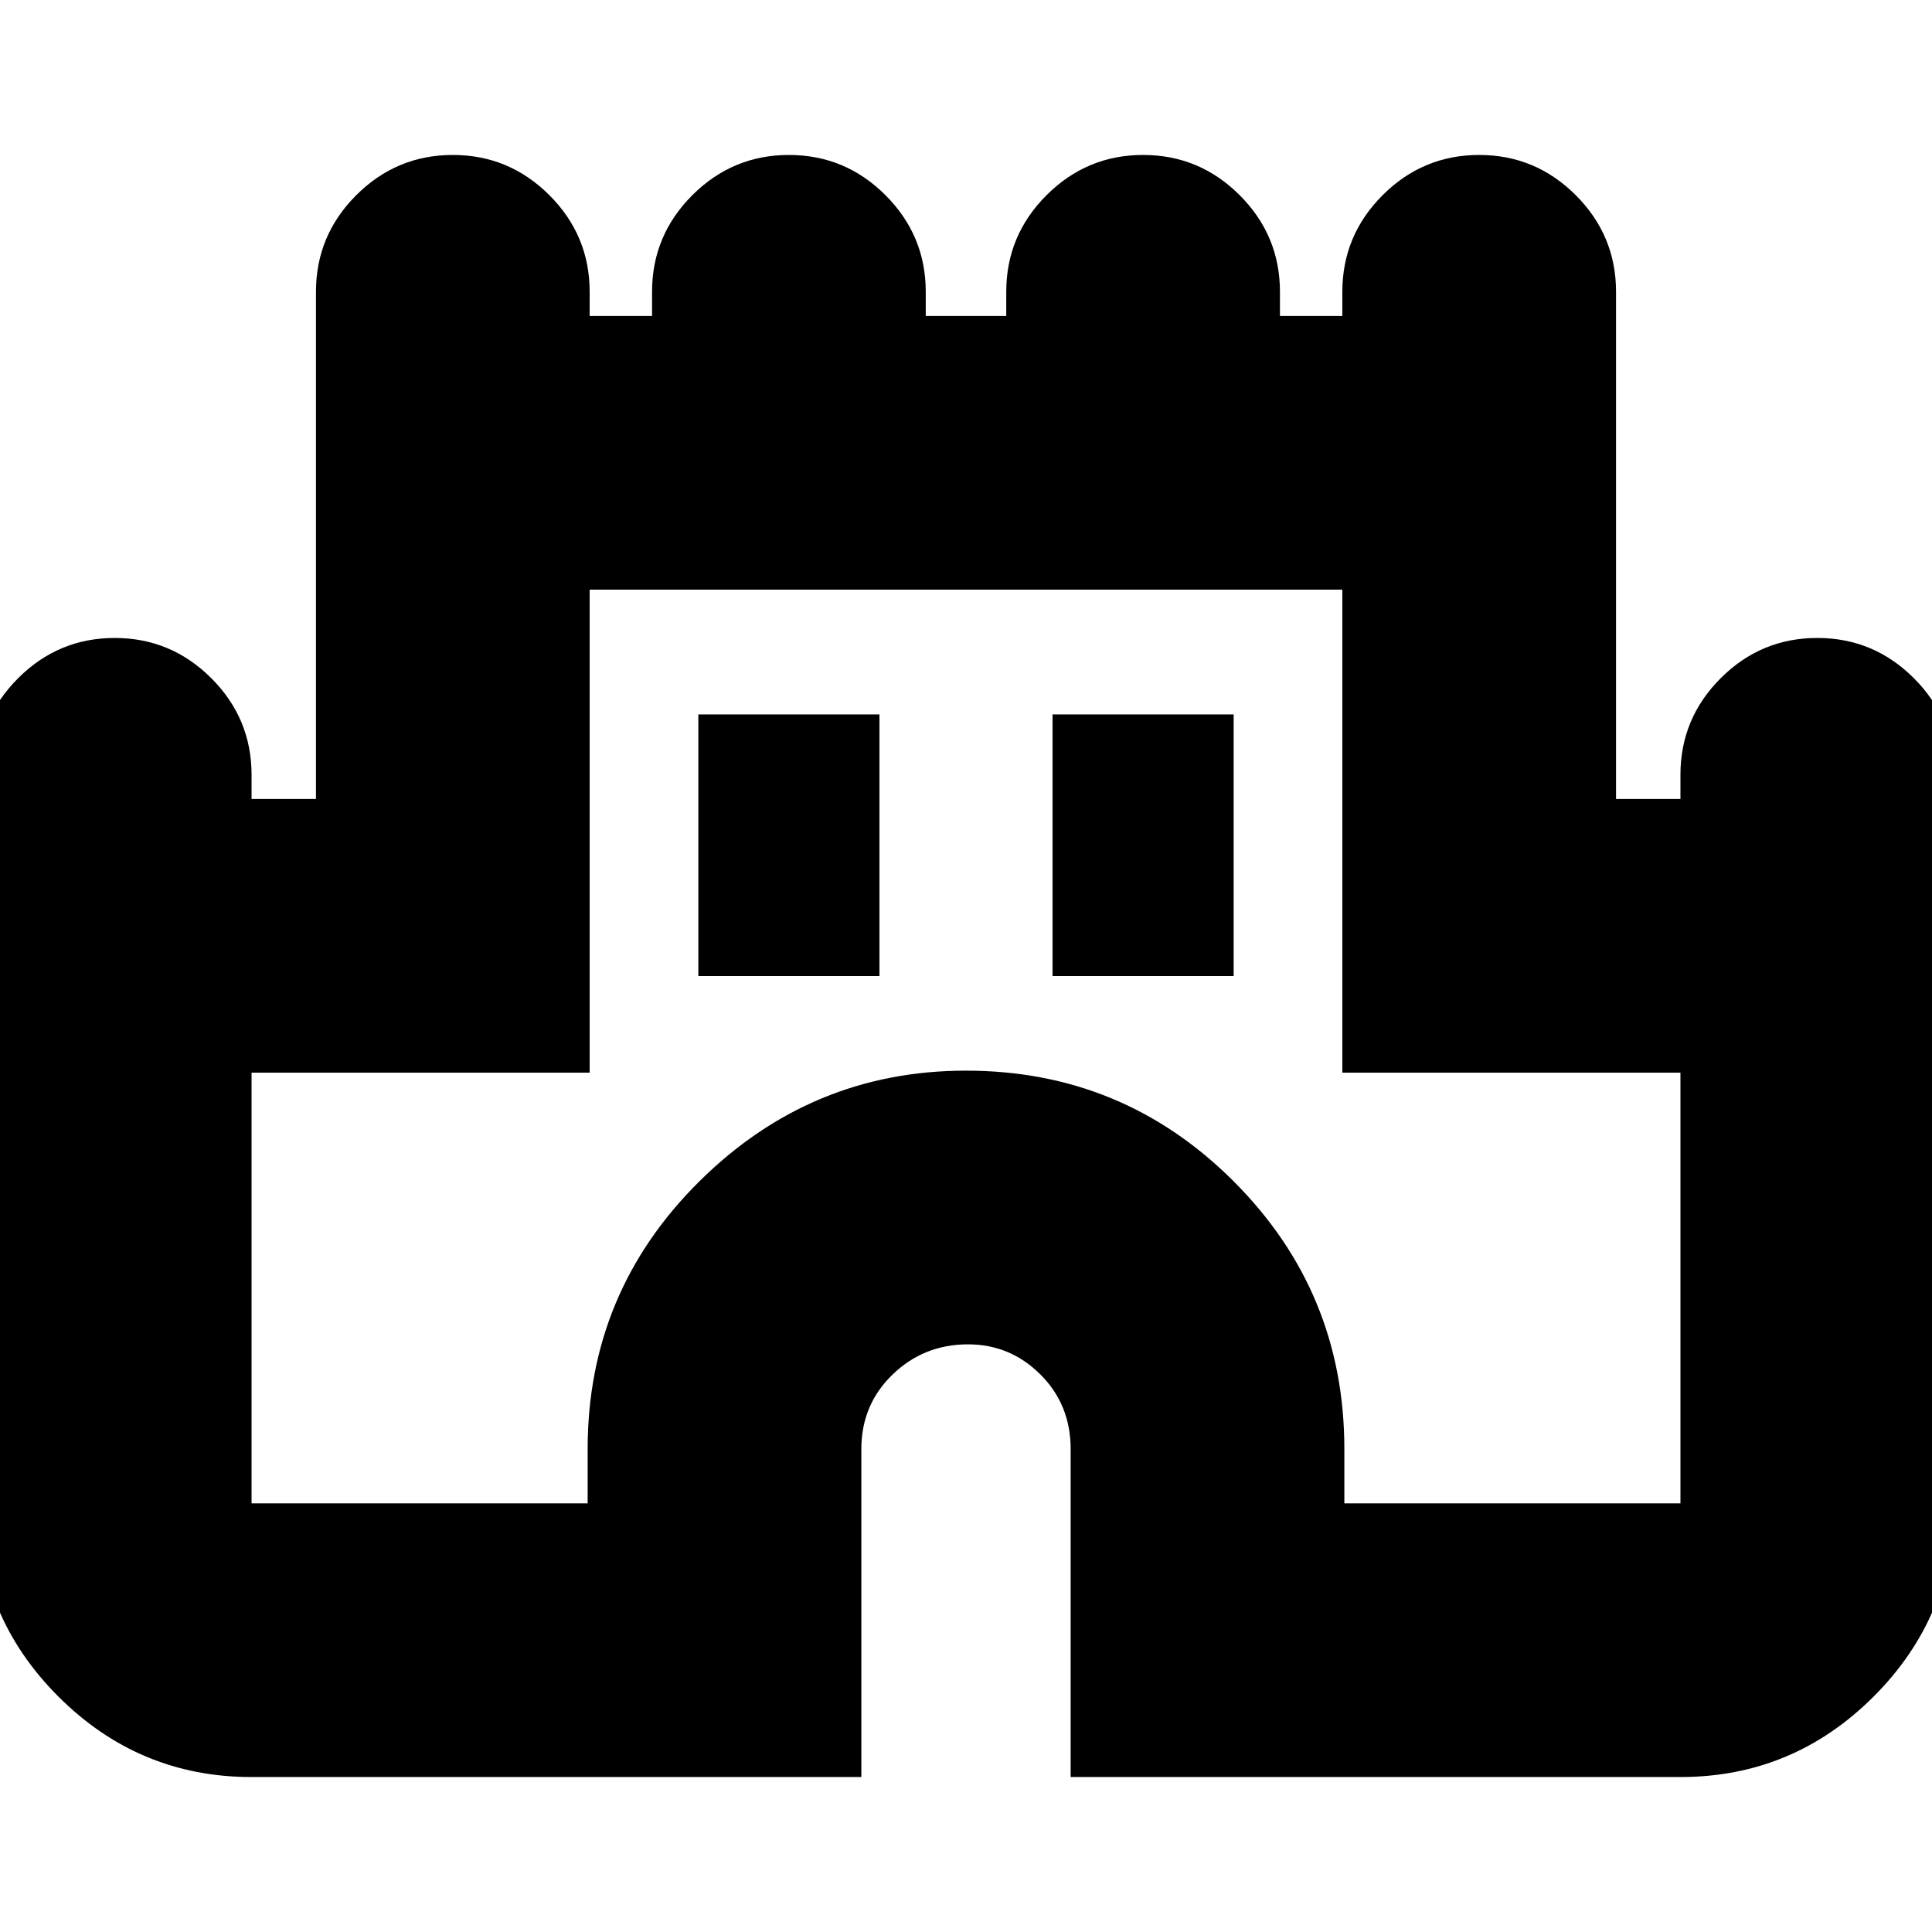 <svg xmlns="http://www.w3.org/2000/svg" height="24" width="24"><path d="M3.125 22.075Q1.725 22.075 0.725 21.075Q-0.275 20.075 -0.275 18.675V9.625Q-0.275 8.925 0.225 8.425Q0.725 7.925 1.425 7.925Q2.125 7.925 2.625 8.425Q3.125 8.925 3.125 9.625V9.925H3.925V3.625Q3.925 2.925 4.425 2.425Q4.925 1.925 5.625 1.925Q6.325 1.925 6.825 2.425Q7.325 2.925 7.325 3.625V3.925H8.1V3.625Q8.1 2.925 8.6 2.425Q9.1 1.925 9.8 1.925Q10.5 1.925 11 2.425Q11.5 2.925 11.5 3.625V3.925H12.5V3.625Q12.5 2.925 13 2.425Q13.5 1.925 14.2 1.925Q14.9 1.925 15.4 2.425Q15.9 2.925 15.9 3.625V3.925H16.675V3.625Q16.675 2.925 17.175 2.425Q17.675 1.925 18.375 1.925Q19.075 1.925 19.575 2.425Q20.075 2.925 20.075 3.625V9.925H20.875V9.625Q20.875 8.925 21.375 8.425Q21.875 7.925 22.575 7.925Q23.275 7.925 23.775 8.425Q24.275 8.925 24.275 9.625V18.675Q24.275 20.075 23.275 21.075Q22.275 22.075 20.875 22.075H13.3V18Q13.3 17.45 12.925 17.075Q12.55 16.7 12.025 16.7Q11.475 16.7 11.088 17.075Q10.7 17.45 10.7 18V22.075ZM3.125 18.675H7.3V18Q7.3 16.05 8.688 14.675Q10.075 13.3 12 13.3Q13.95 13.3 15.325 14.675Q16.7 16.05 16.7 18V18.675H20.875V13.325H16.675V7.325H7.325V13.325H3.125ZM8.675 12.125H10.925V8.875H8.675ZM13.075 12.125H15.325V8.875H13.075ZM12 13Q12 13 12 13Q12 13 12 13Q12 13 12 13Q12 13 12 13Z"/></svg>